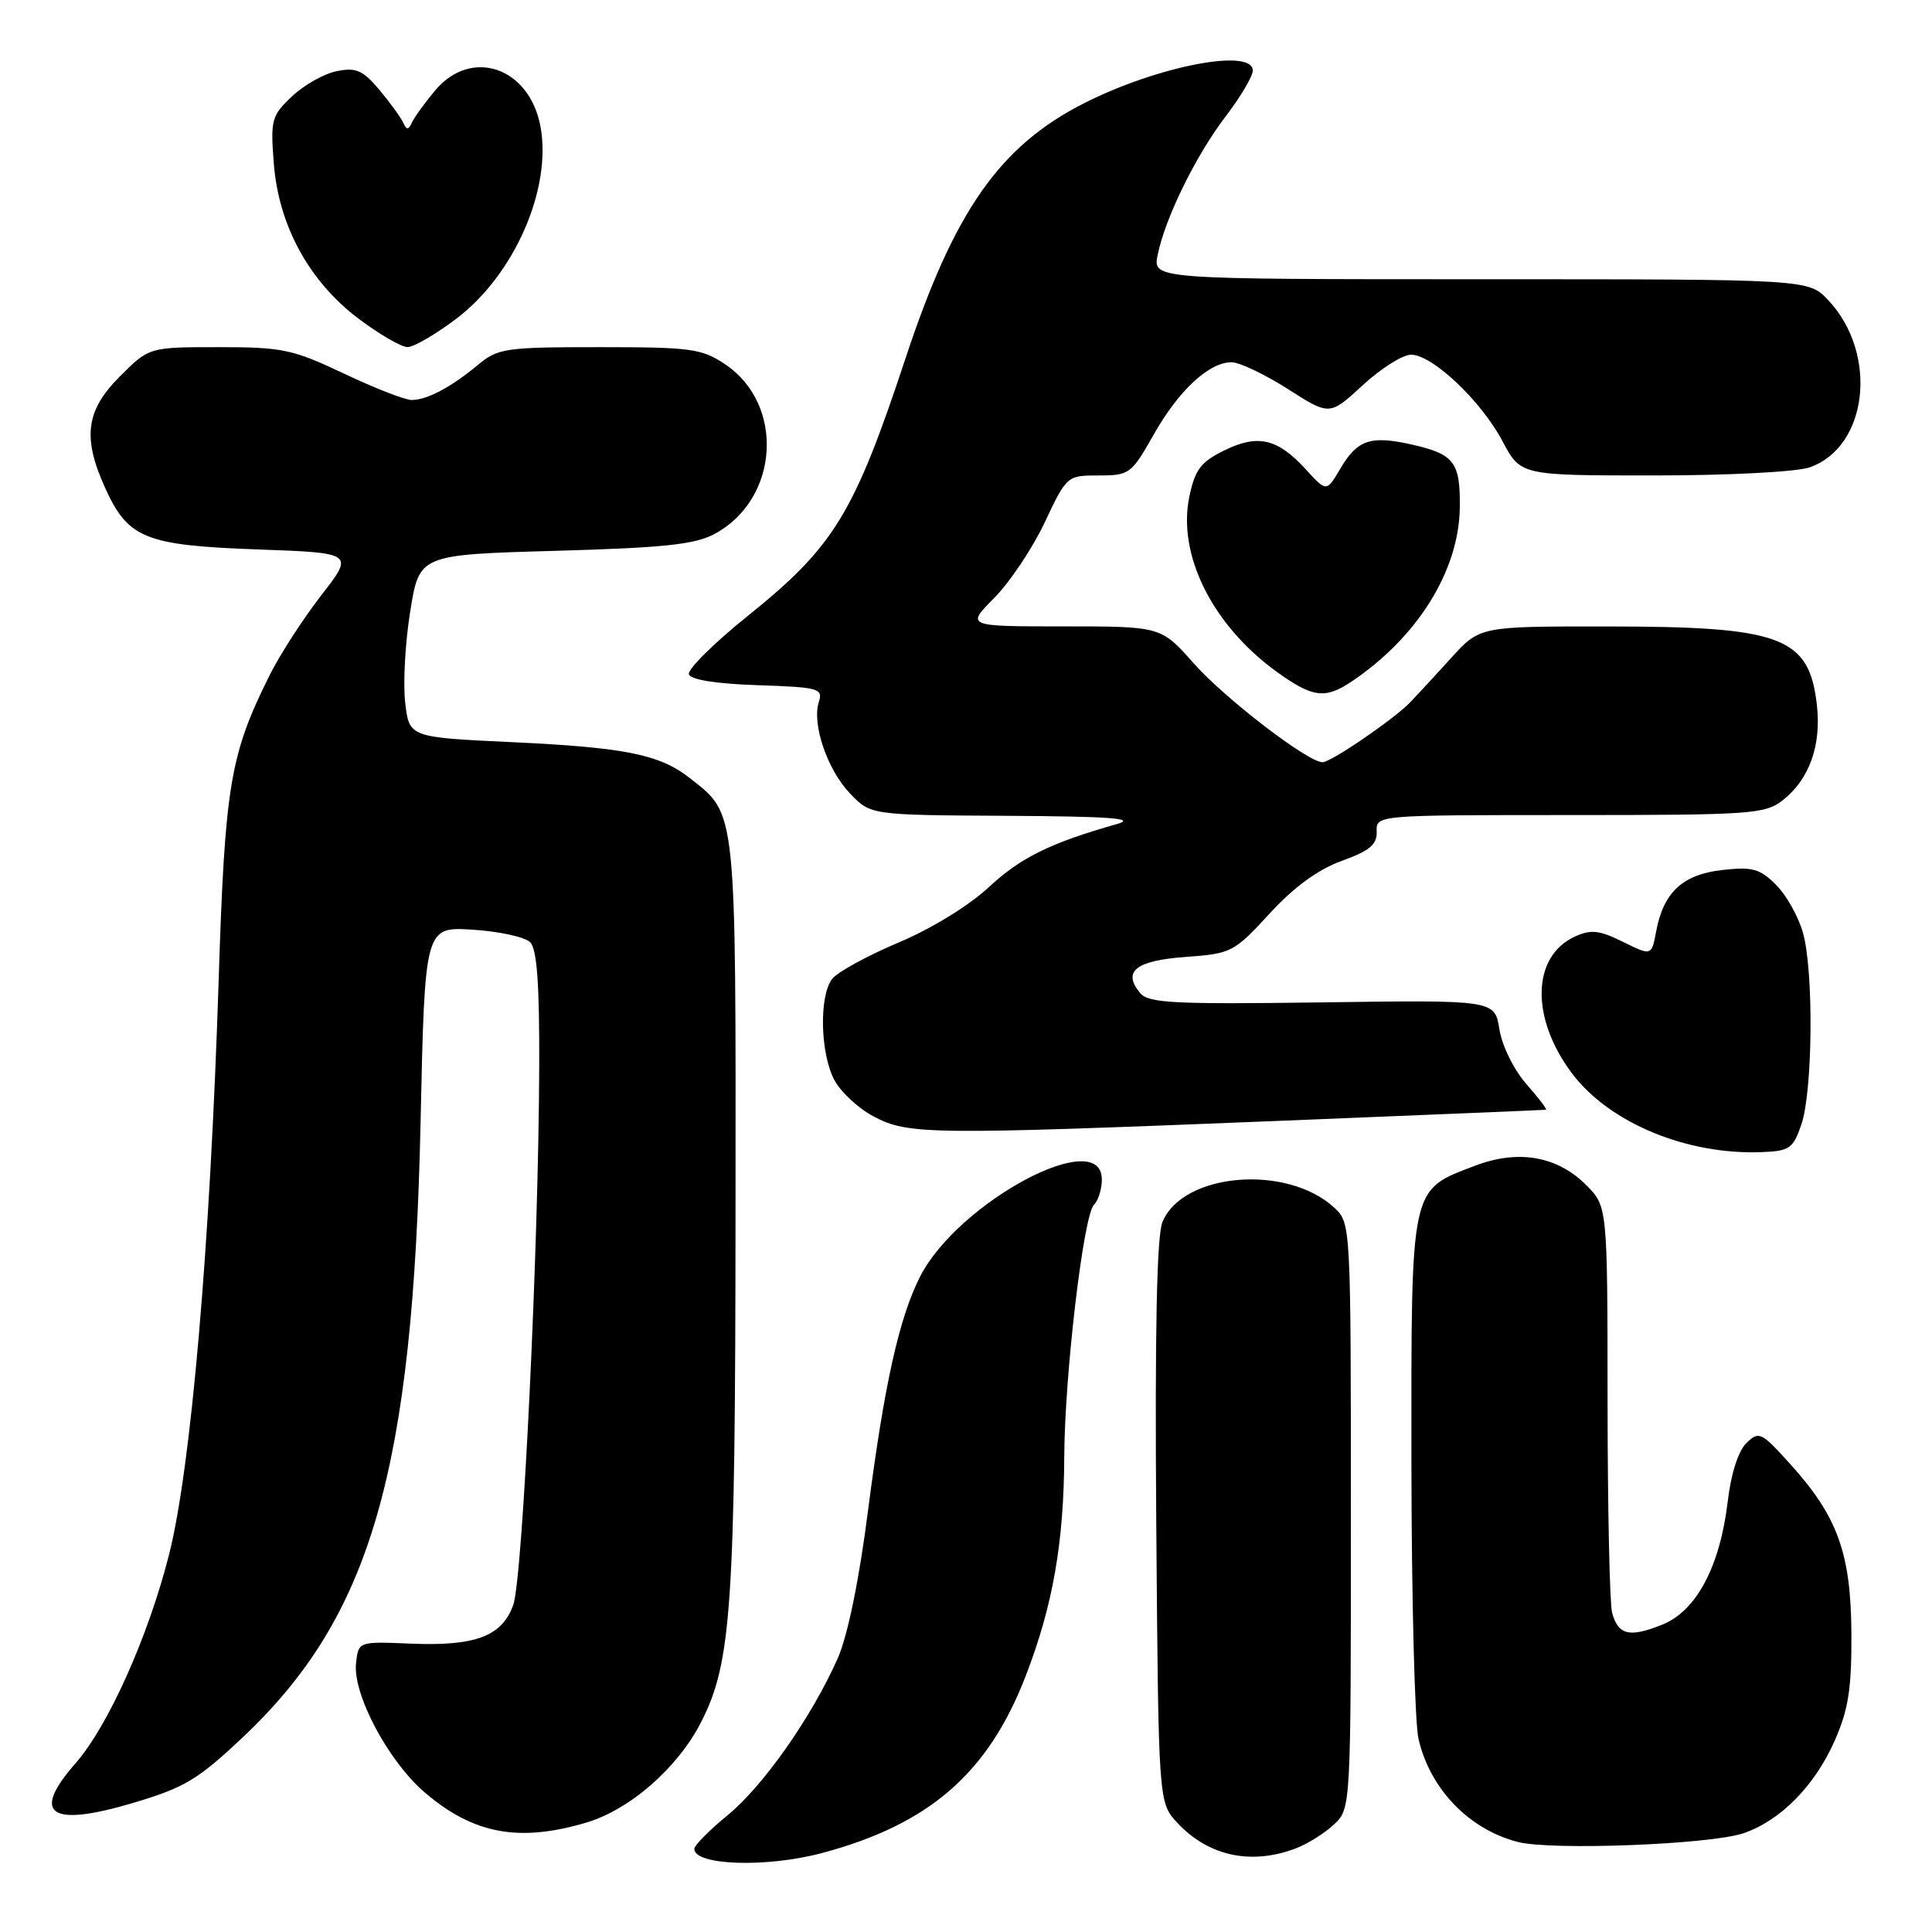 <?xml version="1.0" encoding="UTF-8" standalone="no"?>
<!DOCTYPE svg PUBLIC "-//W3C//DTD SVG 1.1//EN" "http://www.w3.org/Graphics/SVG/1.1/DTD/svg11.dtd" >
<svg xmlns="http://www.w3.org/2000/svg" xmlns:xlink="http://www.w3.org/1999/xlink" version="1.1" viewBox="0 0 256 256">
 <g >
 <path fill="currentColor"
d=" M 108.87 245.55 C 123.13 241.75 130.94 234.97 135.92 222.05 C 139.51 212.75 140.97 204.41 141.02 193.00 C 141.07 182.20 143.56 161.04 144.95 159.65 C 145.53 159.07 146.00 157.56 146.00 156.30 C 146.00 149.11 126.96 159.27 121.92 169.15 C 119.14 174.61 117.17 183.46 115.01 200.22 C 113.84 209.37 112.32 216.75 111.01 219.72 C 107.59 227.46 101.16 236.63 96.42 240.52 C 93.99 242.51 92.00 244.52 92.00 244.99 C 92.00 247.18 101.55 247.50 108.87 245.55 Z  M 171.68 244.93 C 173.23 244.35 175.51 242.92 176.75 241.76 C 179.00 239.65 179.00 239.65 179.00 200.86 C 179.00 162.39 178.98 162.06 176.84 160.06 C 170.58 154.23 156.75 155.36 154.03 161.92 C 153.28 163.75 153.02 176.30 153.21 201.71 C 153.50 238.84 153.50 238.84 156.00 241.53 C 160.10 245.94 165.77 247.17 171.68 244.93 Z  M 231.00 242.92 C 235.91 241.26 240.48 236.62 243.12 230.62 C 244.93 226.50 245.36 223.74 245.32 216.45 C 245.26 205.82 243.50 200.95 237.22 194.00 C 233.37 189.74 233.06 189.59 231.40 191.22 C 230.34 192.25 229.36 195.29 228.94 198.91 C 227.91 207.58 224.78 213.48 220.22 215.29 C 215.90 217.02 214.41 216.66 213.61 213.68 C 213.29 212.48 213.02 199.88 213.01 185.67 C 213.00 159.85 213.00 159.85 210.15 157.00 C 206.33 153.18 201.16 152.29 195.47 154.46 C 186.79 157.77 187.00 156.80 187.02 193.88 C 187.04 211.82 187.46 228.27 187.96 230.42 C 189.50 237.07 194.65 242.40 201.12 244.07 C 205.60 245.22 226.57 244.41 231.00 242.92 Z  M 77.70 241.50 C 83.48 239.78 89.82 234.23 92.90 228.19 C 96.93 220.29 97.43 213.00 97.46 161.00 C 97.50 106.65 97.65 108.01 91.40 103.10 C 87.43 99.97 82.82 99.04 67.86 98.34 C 54.22 97.70 54.22 97.70 53.69 93.10 C 53.39 90.57 53.69 85.12 54.36 81.00 C 55.56 73.50 55.56 73.50 73.53 72.99 C 88.11 72.58 92.11 72.15 94.74 70.72 C 103.25 66.10 104.01 53.60 96.10 48.28 C 92.99 46.19 91.60 46.00 79.43 46.00 C 66.96 46.00 65.98 46.14 63.33 48.35 C 59.76 51.32 56.58 53.00 54.54 53.00 C 53.66 53.00 49.62 51.42 45.57 49.50 C 38.80 46.29 37.44 46.00 28.98 46.00 C 19.76 46.00 19.76 46.00 15.88 49.88 C 11.37 54.40 10.90 57.97 13.94 64.67 C 16.97 71.34 19.24 72.26 34.04 72.80 C 46.93 73.26 46.93 73.26 42.57 78.88 C 40.17 81.97 37.08 86.75 35.71 89.50 C 30.47 100.02 29.80 104.03 28.97 130.00 C 27.84 165.19 25.31 194.50 22.40 205.99 C 19.64 216.88 14.33 228.72 9.99 233.67 C 4.06 240.42 6.62 242.17 17.66 238.89 C 24.45 236.87 26.23 235.81 32.20 230.17 C 49.18 214.16 54.73 194.90 55.73 148.64 C 56.29 122.79 56.29 122.79 62.64 123.19 C 66.14 123.41 69.56 124.16 70.25 124.85 C 71.15 125.75 71.49 130.40 71.45 141.30 C 71.37 165.36 69.26 209.19 68.01 212.66 C 66.51 216.82 63.01 218.14 54.45 217.79 C 47.50 217.50 47.50 217.50 47.18 220.34 C 46.70 224.44 51.43 233.35 56.27 237.50 C 62.73 243.03 68.76 244.15 77.70 241.50 Z  M 238.69 149.00 C 240.20 144.59 240.34 128.75 238.91 123.62 C 238.32 121.49 236.71 118.62 235.34 117.25 C 233.19 115.10 232.21 114.83 228.21 115.28 C 222.96 115.87 220.42 118.23 219.45 123.41 C 218.84 126.67 218.84 126.67 215.05 124.80 C 211.93 123.25 210.81 123.13 208.70 124.09 C 202.96 126.71 202.78 134.89 208.30 142.23 C 213.25 148.80 223.55 153.07 233.50 152.66 C 237.12 152.52 237.61 152.17 238.69 149.00 Z  M 169.50 148.52 C 188.75 147.74 204.66 147.08 204.85 147.05 C 205.05 147.02 203.88 145.49 202.25 143.64 C 200.58 141.73 199.03 138.58 198.68 136.39 C 198.06 132.50 198.06 132.50 175.21 132.82 C 155.51 133.09 152.18 132.92 151.07 131.58 C 148.69 128.71 150.50 127.28 157.10 126.80 C 163.17 126.36 163.51 126.18 168.22 121.06 C 171.47 117.53 174.64 115.21 177.79 114.07 C 181.50 112.73 182.48 111.91 182.42 110.18 C 182.34 108.00 182.34 108.00 208.04 108.00 C 232.07 108.00 233.89 107.87 236.23 106.03 C 239.74 103.28 241.35 98.78 240.75 93.44 C 239.72 84.36 236.13 83.01 212.79 83.01 C 196.08 83.00 196.08 83.00 192.29 87.18 C 190.21 89.47 187.78 92.10 186.90 93.02 C 184.76 95.26 176.37 101.00 175.24 101.00 C 173.30 101.00 162.28 92.54 158.17 87.89 C 153.84 83.00 153.84 83.00 140.92 83.00 C 128.00 83.00 128.00 83.00 131.75 79.22 C 133.81 77.14 136.82 72.64 138.43 69.22 C 141.35 63.04 141.39 63.00 145.59 63.00 C 149.65 63.00 149.92 62.80 152.85 57.62 C 156.16 51.75 160.19 48.00 163.18 48.00 C 164.24 48.00 167.59 49.60 170.64 51.54 C 176.18 55.09 176.18 55.09 180.57 51.04 C 182.98 48.82 185.86 47.00 186.97 47.00 C 189.80 47.00 196.25 53.10 199.10 58.48 C 201.50 63.00 201.50 63.00 219.10 63.00 C 229.07 63.00 238.04 62.53 239.78 61.93 C 247.55 59.22 248.91 46.82 242.23 39.75 C 239.63 37.00 239.63 37.00 196.19 37.00 C 152.75 37.00 152.75 37.00 153.39 33.81 C 154.36 28.94 158.46 20.58 162.43 15.39 C 164.39 12.82 166.00 10.10 166.00 9.36 C 166.00 6.31 153.38 8.75 143.66 13.67 C 132.47 19.34 126.44 27.95 119.98 47.50 C 113.17 68.08 110.51 72.43 99.11 81.59 C 94.59 85.22 91.07 88.71 91.28 89.35 C 91.52 90.07 94.92 90.61 100.39 90.79 C 108.48 91.06 109.07 91.22 108.50 93.01 C 107.56 95.96 109.62 101.99 112.65 105.16 C 115.37 108.00 115.37 108.00 133.44 108.10 C 147.18 108.18 150.66 108.44 148.00 109.19 C 139.20 111.68 135.23 113.64 131.03 117.55 C 128.37 120.02 123.40 123.07 119.00 124.92 C 114.88 126.66 110.94 128.82 110.25 129.73 C 108.53 132.00 108.68 139.48 110.52 143.04 C 111.35 144.65 113.72 146.86 115.77 147.94 C 120.36 150.36 122.98 150.39 169.50 148.52 Z  M 179.03 90.35 C 187.79 84.50 193.31 75.66 193.43 67.30 C 193.51 61.22 192.71 60.17 187.01 58.89 C 181.60 57.68 179.86 58.27 177.60 62.10 C 175.77 65.20 175.77 65.20 173.05 62.22 C 169.29 58.10 166.70 57.49 162.23 59.68 C 159.12 61.20 158.35 62.21 157.60 65.78 C 155.98 73.48 160.63 82.82 169.15 89.00 C 173.90 92.43 175.56 92.66 179.03 90.35 Z  M 60.49 42.21 C 68.17 36.39 73.16 24.98 71.61 16.73 C 70.14 8.91 62.47 6.28 57.68 11.96 C 56.31 13.59 54.92 15.51 54.60 16.21 C 54.11 17.26 53.89 17.26 53.40 16.21 C 53.08 15.51 51.65 13.55 50.24 11.87 C 48.08 9.31 47.18 8.91 44.62 9.43 C 42.94 9.76 40.27 11.27 38.69 12.77 C 35.98 15.33 35.83 15.88 36.28 21.64 C 36.91 29.88 40.95 37.27 47.50 42.22 C 50.25 44.29 53.17 45.99 54.00 45.99 C 54.83 45.99 57.75 44.29 60.49 42.21 Z "/>
</g>
</svg>